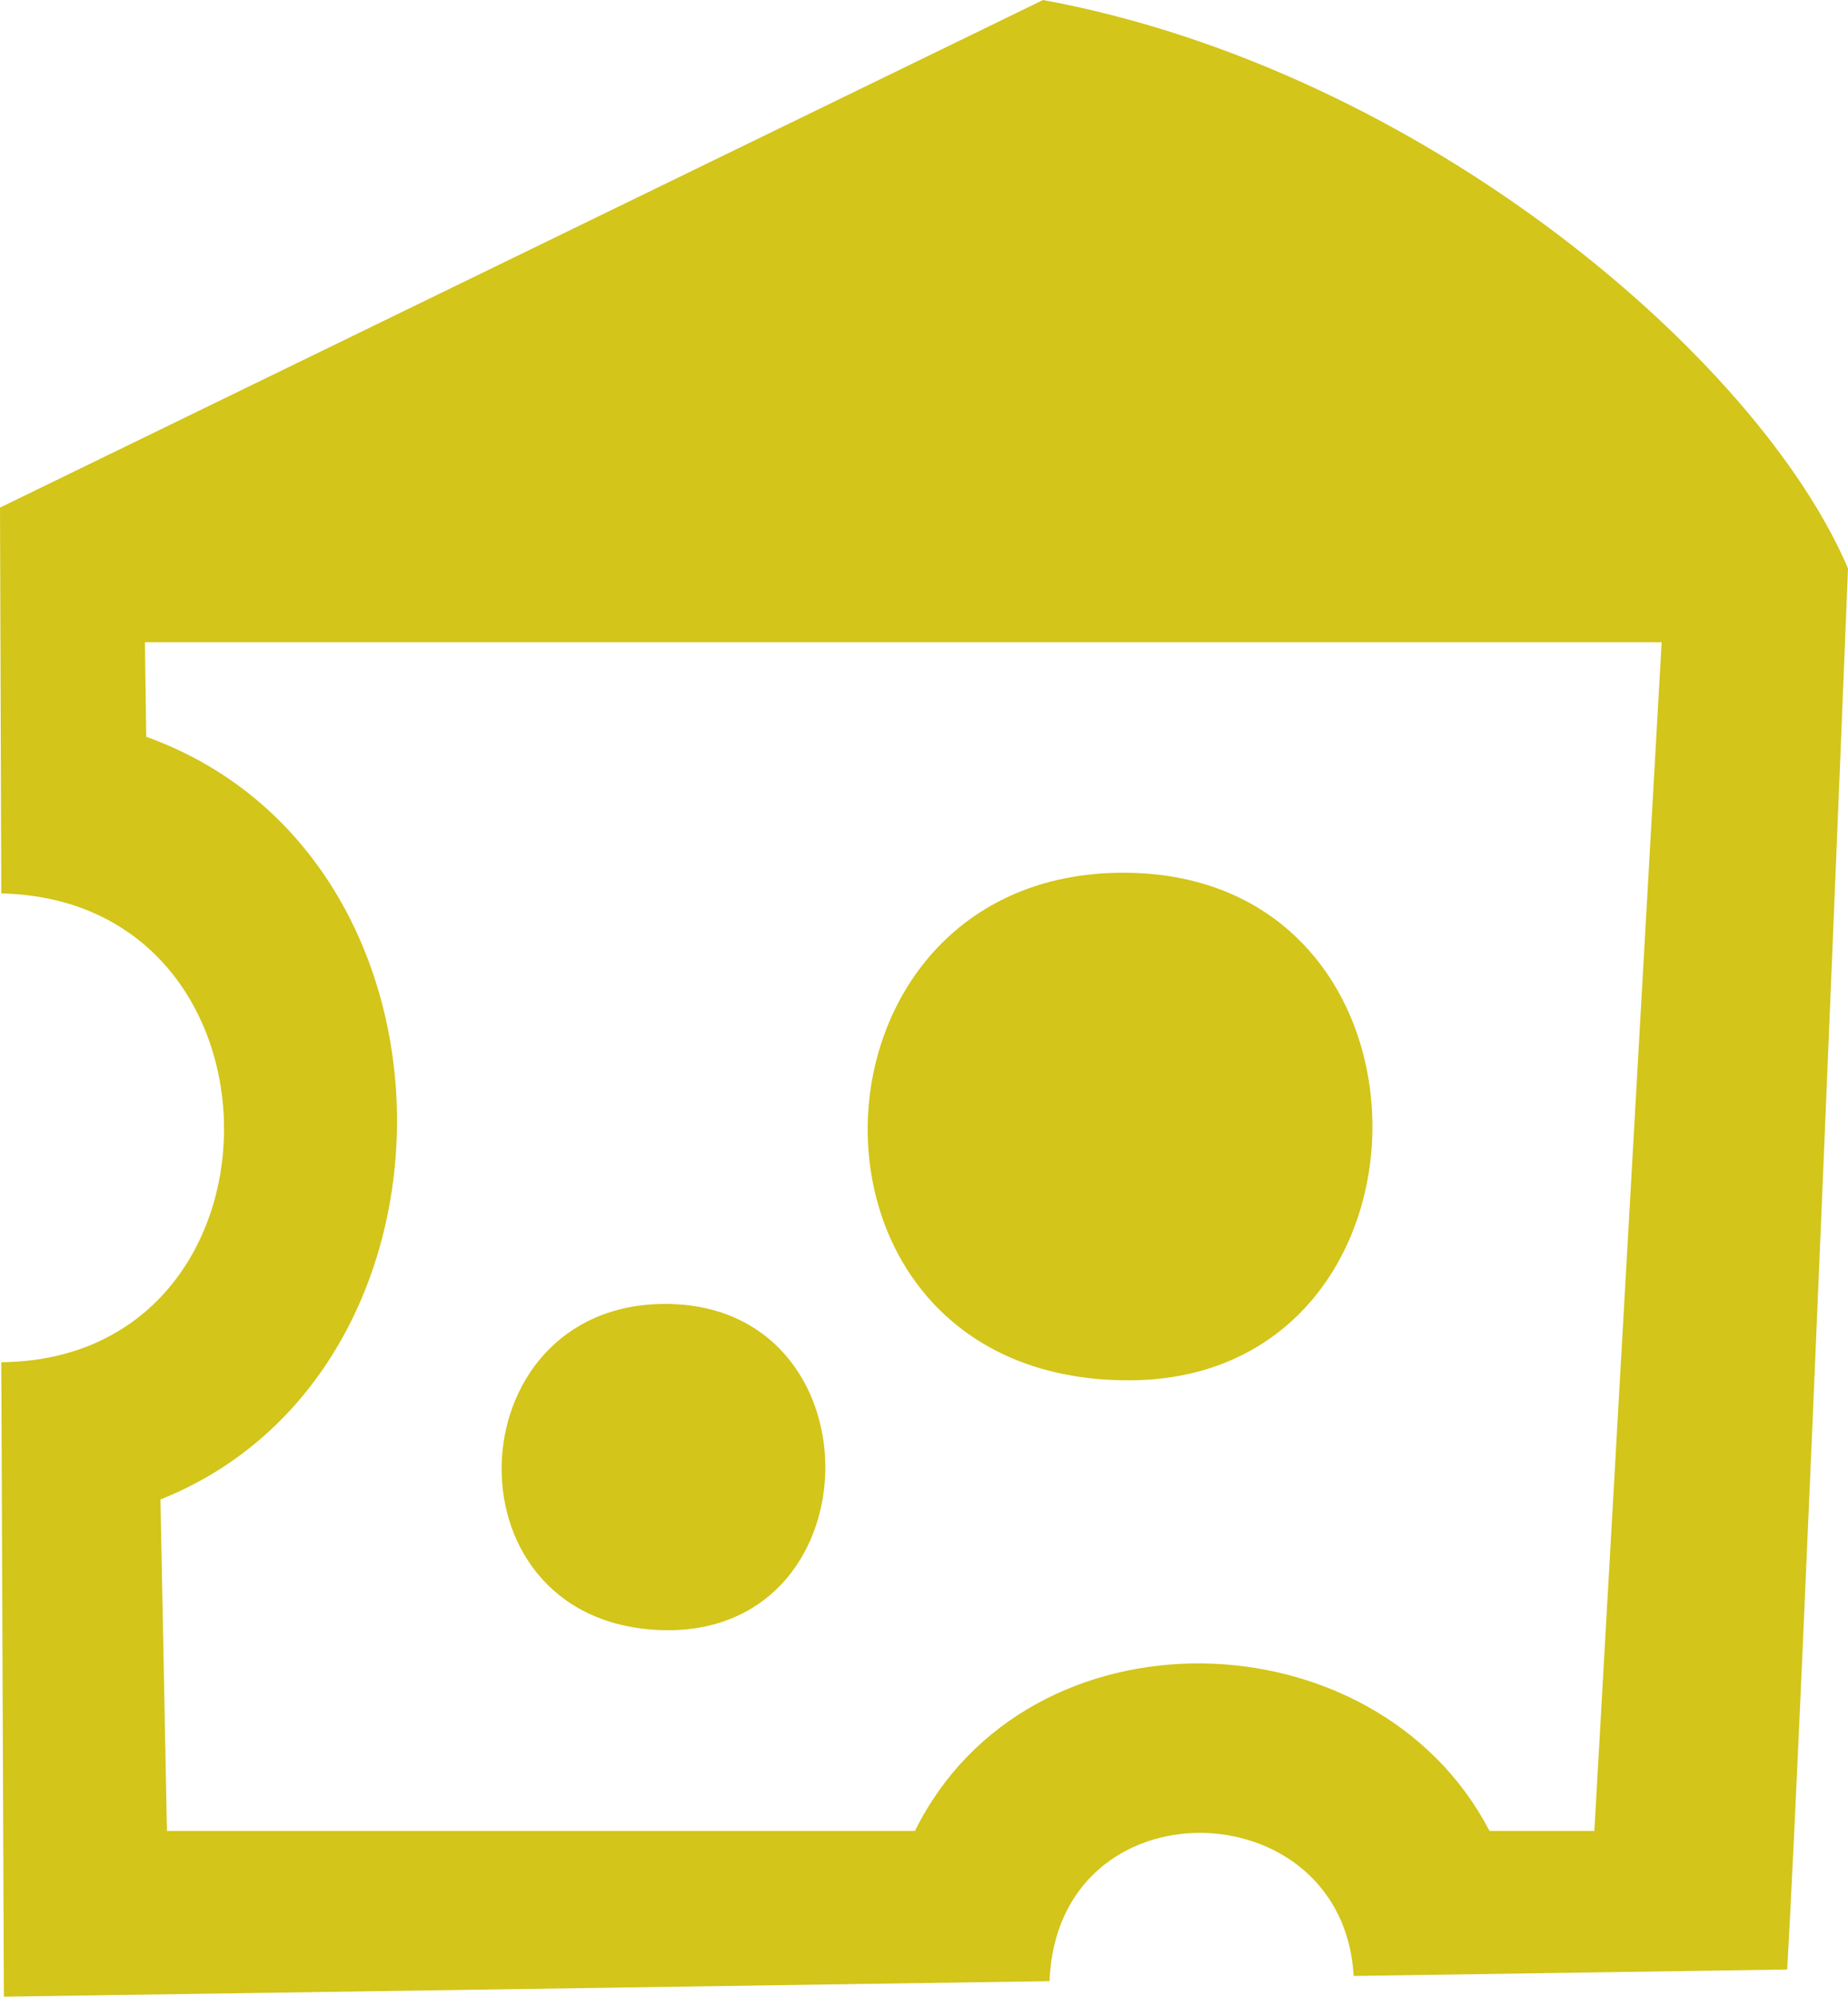 <?xml version="1.0" encoding="utf-8"?>
<!-- Generator: Adobe Illustrator 25.0.0, SVG Export Plug-In . SVG Version: 6.00 Build 0)  -->
<svg version="1.1" id="Слой_1" xmlns="http://www.w3.org/2000/svg" xmlns:xlink="http://www.w3.org/1999/xlink" x="0px" y="0px"
	 viewBox="0 0 142.8 154.2" style="enable-background:new 0 0 142.8 154.2;" xml:space="preserve">
<style type="text/css">
	.st0{fill-rule:evenodd;clip-rule:evenodd;fill:#D3C51A;}
</style>
<path class="st0" d="M104.6,152.6c-0.8-14.5-22.9-15.1-23.5,0.4l-80.8,1.2l-0.2-49C23,105,23.1,69.5,0.1,69L0,39.2L80.6,0
	c29.3,5.4,55.3,27.7,62.2,43.9c0,0-3.6,89.4-4.7,108.2L104.6,152.6z M11.2,49.6l0.1,7.3c25.6,9.2,25.7,49.1,1.1,58.9l0.5,25.6h57.8
	c8.7-17.6,35.6-16.9,44.4,0h8.1l5.2-91.8H11.2z M87.2,106.6c-27.4,0-26.2-39.2-0.4-39.2S112.2,106.6,87.2,106.6L87.2,106.6z
	 M51.7,125.9c-17.6,0-16.8-25.2-0.3-25.2S67.8,125.8,51.7,125.9L51.7,125.9z"/>
</svg>
